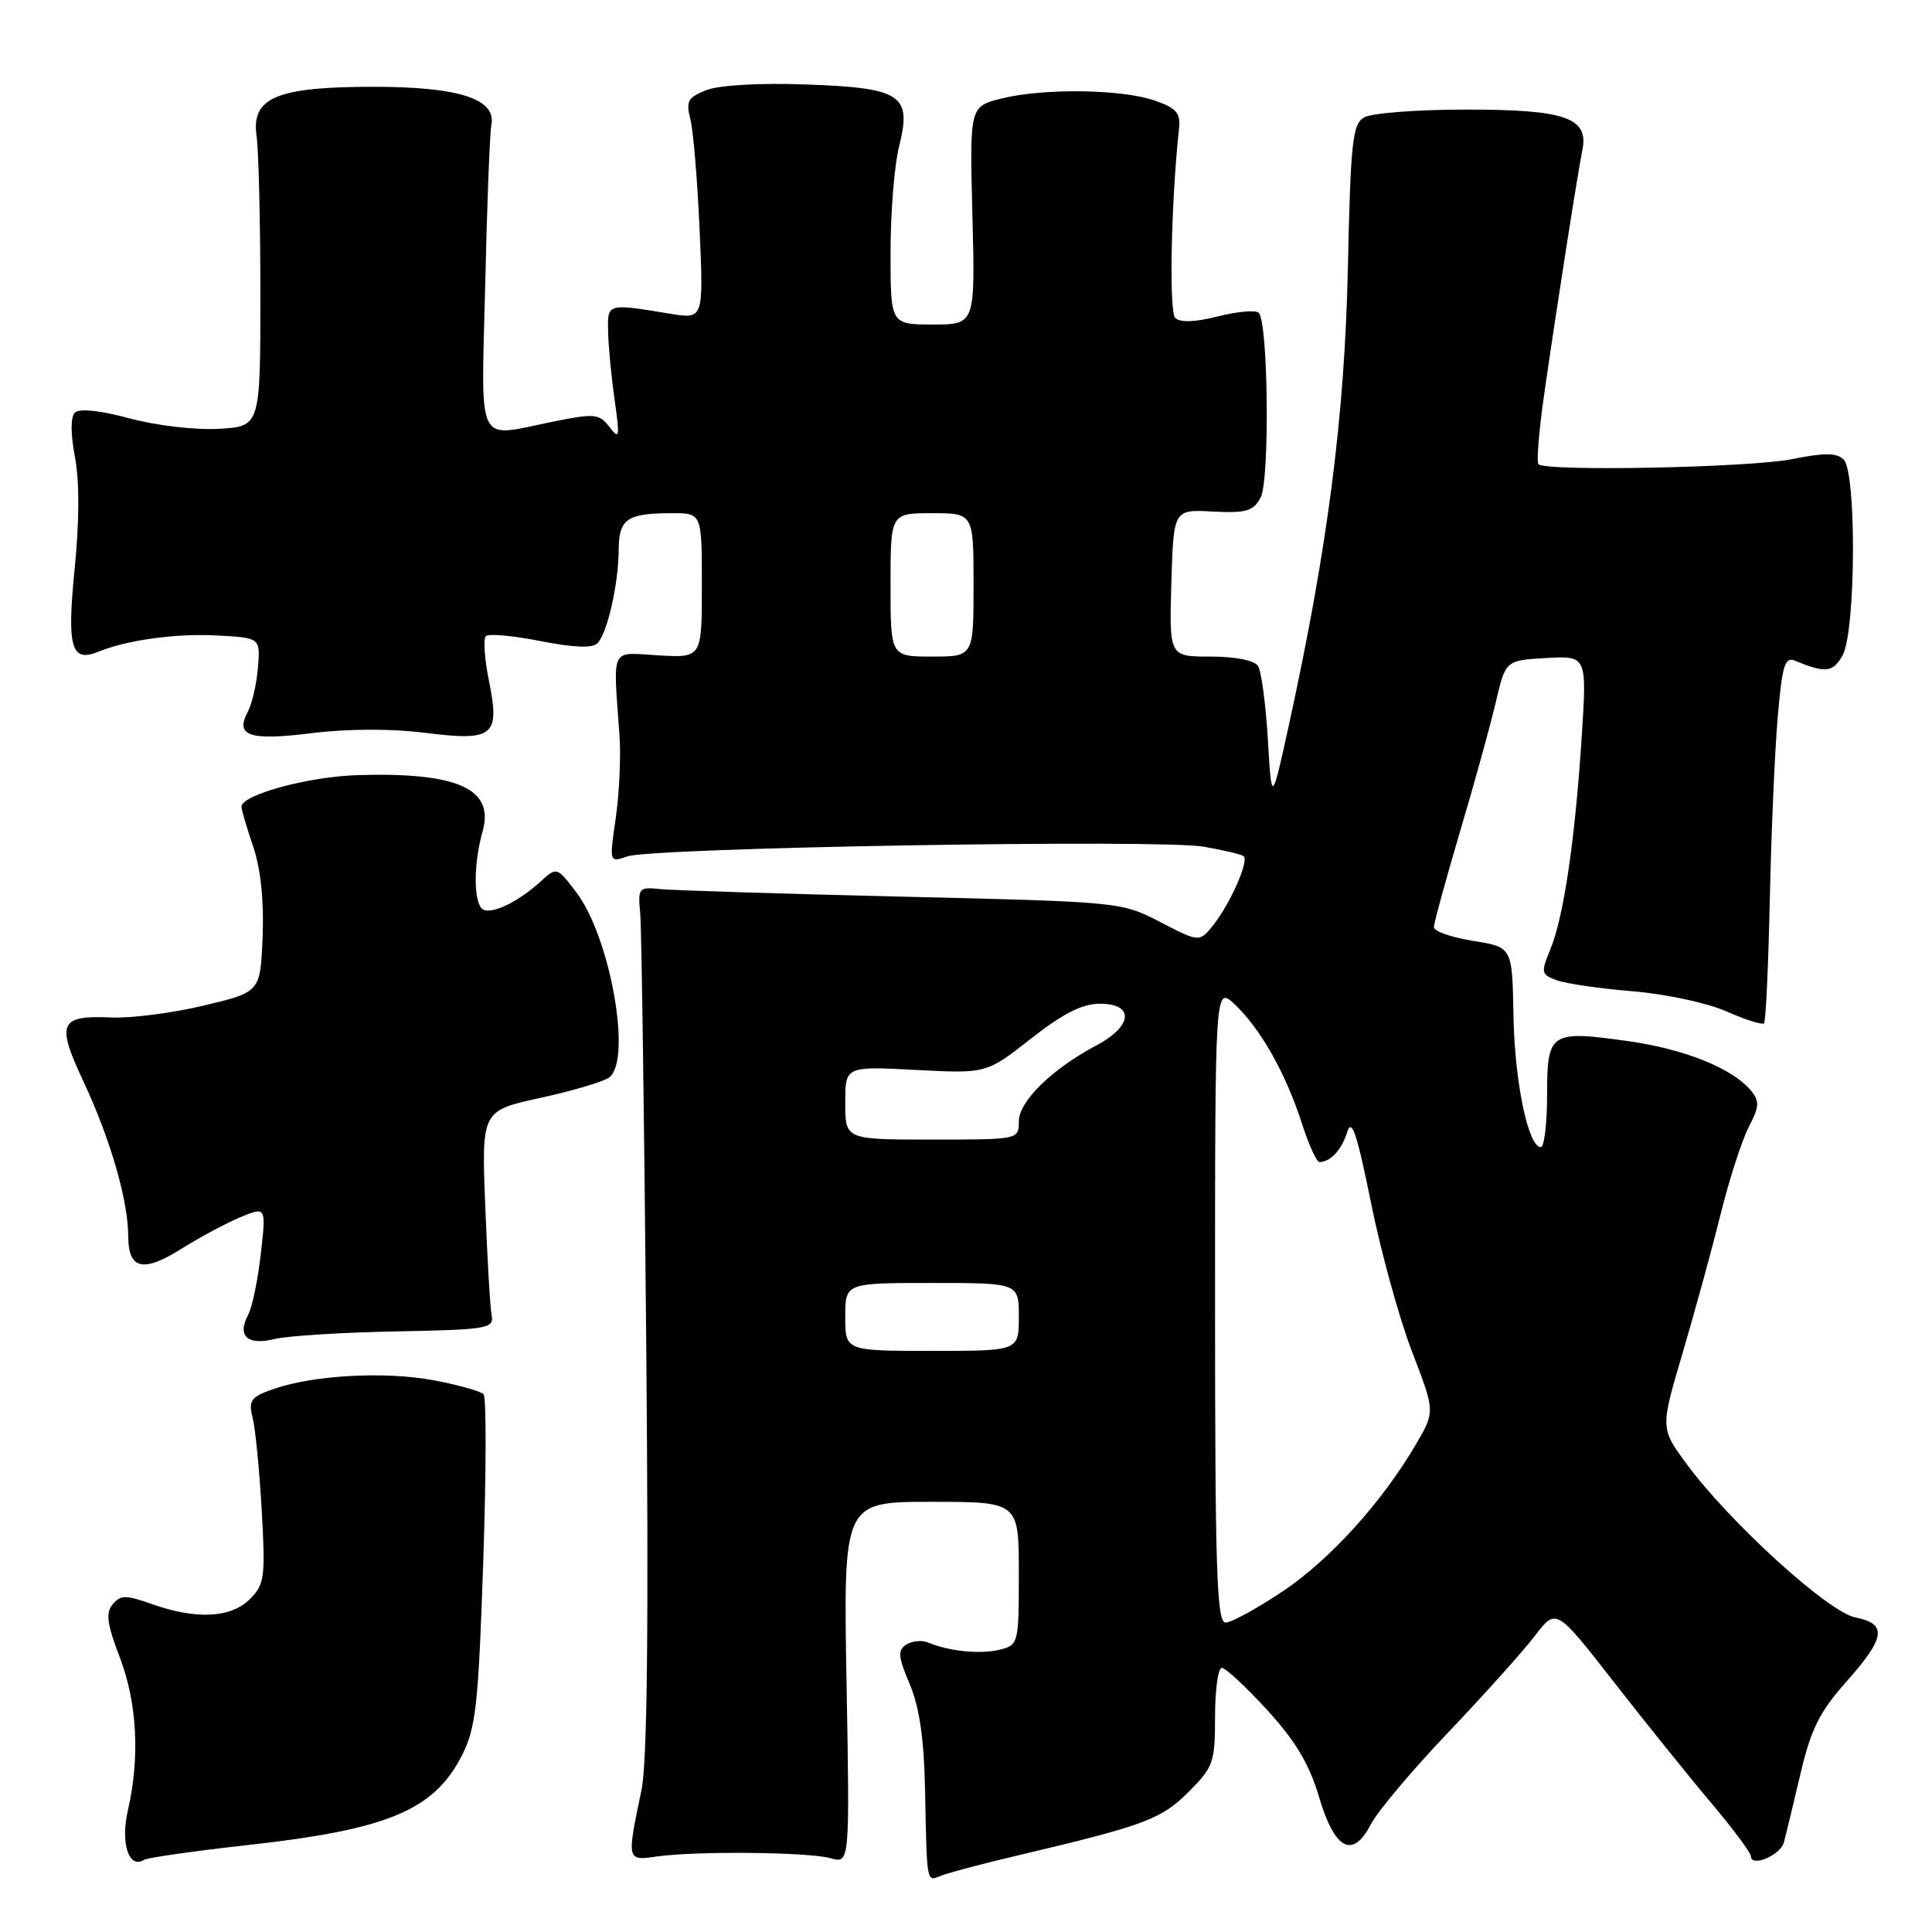 <?xml version="1.0" encoding="UTF-8" standalone="no"?>
<!DOCTYPE svg PUBLIC "-//W3C//DTD SVG 1.1//EN" "http://www.w3.org/Graphics/SVG/1.1/DTD/svg11.dtd" >
<svg xmlns="http://www.w3.org/2000/svg" xmlns:xlink="http://www.w3.org/1999/xlink" version="1.1" viewBox="0 0 256 256">
 <g >
 <path fill="currentColor"
d=" M 135.00 245.82 C 151.65 241.89 153.88 241.06 157.49 237.44 C 160.78 234.15 161.00 233.53 161.00 227.47 C 161.00 223.91 161.40 221.00 161.90 221.00 C 162.39 221.00 165.10 223.52 167.92 226.60 C 171.66 230.70 173.49 233.76 174.76 238.04 C 176.84 245.11 179.23 246.39 181.64 241.74 C 182.51 240.04 187.12 234.57 191.88 229.57 C 196.63 224.58 201.80 218.83 203.36 216.78 C 206.19 213.06 206.19 213.06 213.77 222.78 C 217.94 228.13 223.74 235.34 226.67 238.81 C 229.60 242.28 232.00 245.50 232.00 245.96 C 232.00 247.47 235.92 245.84 236.37 244.14 C 236.62 243.24 237.59 239.18 238.55 235.13 C 239.96 229.12 241.08 226.85 244.64 222.85 C 249.86 216.97 250.11 215.17 245.82 214.31 C 242.23 213.60 229.12 201.65 223.46 193.95 C 220.01 189.24 220.01 189.24 222.93 179.37 C 224.53 173.94 226.80 165.68 227.96 161.00 C 229.12 156.32 230.82 151.07 231.72 149.33 C 233.13 146.62 233.17 145.91 232.00 144.50 C 229.58 141.58 223.27 139.03 215.89 137.98 C 205.39 136.49 205.00 136.75 205.00 145.07 C 205.00 148.88 204.62 152.00 204.16 152.00 C 202.49 152.00 200.69 143.31 200.54 134.50 C 200.38 125.50 200.38 125.50 195.19 124.67 C 192.34 124.22 190.00 123.40 190.00 122.86 C 190.00 122.32 191.56 116.62 193.46 110.19 C 195.37 103.76 197.51 96.03 198.21 93.00 C 199.50 87.50 199.50 87.50 204.89 87.19 C 210.28 86.89 210.28 86.89 209.58 97.69 C 208.71 111.26 207.19 121.54 205.43 125.79 C 204.15 128.88 204.20 129.13 206.29 129.89 C 207.50 130.34 212.03 131.00 216.35 131.35 C 220.70 131.71 226.22 132.89 228.75 134.01 C 231.26 135.12 233.50 135.83 233.74 135.59 C 233.98 135.36 234.32 127.95 234.51 119.14 C 234.70 110.33 235.17 99.47 235.56 95.01 C 236.16 88.07 236.50 86.99 237.88 87.56 C 241.91 89.22 242.87 89.11 244.15 86.84 C 245.90 83.75 246.02 62.62 244.30 60.90 C 243.38 59.98 241.78 59.97 237.38 60.85 C 231.84 61.96 204.83 62.50 203.85 61.51 C 203.58 61.24 203.92 57.08 204.61 52.26 C 206.18 41.30 208.98 23.36 209.68 19.84 C 210.52 15.57 207.37 14.50 194.00 14.52 C 187.68 14.53 181.71 14.99 180.75 15.56 C 179.21 16.46 178.96 18.81 178.60 35.54 C 178.18 55.12 175.92 72.59 170.80 96.00 C 168.50 106.50 168.50 106.50 168.00 98.00 C 167.72 93.33 167.14 88.94 166.69 88.25 C 166.21 87.50 163.69 87.00 160.40 87.00 C 154.93 87.00 154.93 87.00 155.21 77.25 C 155.50 67.50 155.50 67.50 160.70 67.78 C 165.13 68.01 166.07 67.74 167.04 65.93 C 168.26 63.65 168.05 42.71 166.79 41.45 C 166.40 41.06 163.97 41.27 161.39 41.92 C 158.32 42.70 156.36 42.76 155.72 42.12 C 154.88 41.28 155.18 26.63 156.23 17.02 C 156.45 14.98 155.88 14.32 153.00 13.32 C 148.61 11.80 138.21 11.67 132.68 13.06 C 128.48 14.12 128.48 14.12 128.85 28.56 C 129.22 43.00 129.22 43.00 123.61 43.00 C 118.00 43.00 118.00 43.00 118.00 33.44 C 118.00 28.19 118.51 21.85 119.14 19.37 C 120.85 12.56 119.46 11.64 106.74 11.19 C 100.73 10.97 95.32 11.28 93.64 11.93 C 91.15 12.89 90.87 13.40 91.47 15.77 C 91.86 17.27 92.41 23.85 92.70 30.40 C 93.22 42.29 93.22 42.29 88.86 41.58 C 80.38 40.19 80.49 40.15 80.58 44.00 C 80.62 45.92 81.01 49.98 81.44 53.00 C 82.15 57.96 82.08 58.31 80.76 56.58 C 79.41 54.83 78.80 54.76 73.47 55.83 C 62.89 57.96 63.78 59.72 64.29 37.75 C 64.53 27.16 64.90 17.62 65.11 16.54 C 65.79 13.11 60.79 11.50 49.50 11.50 C 36.65 11.50 33.26 12.93 34.00 18.03 C 34.27 19.94 34.50 29.38 34.50 39.00 C 34.50 56.50 34.50 56.50 29.00 56.82 C 25.92 57.00 20.72 56.39 17.18 55.44 C 13.25 54.38 10.51 54.09 9.92 54.68 C 9.34 55.26 9.35 57.49 9.93 60.56 C 10.54 63.71 10.52 69.08 9.89 75.41 C 8.85 85.77 9.43 87.82 13.00 86.37 C 16.81 84.81 23.25 83.92 28.62 84.20 C 34.50 84.50 34.50 84.50 34.18 88.44 C 34.01 90.61 33.40 93.24 32.84 94.30 C 31.11 97.53 33.03 98.18 41.36 97.14 C 46.05 96.56 51.82 96.54 56.23 97.09 C 65.43 98.25 66.27 97.57 64.79 90.22 C 64.20 87.32 64.02 84.65 64.38 84.29 C 64.73 83.93 67.98 84.23 71.59 84.94 C 75.97 85.81 78.49 85.91 79.15 85.25 C 80.47 83.93 81.95 77.44 81.98 72.86 C 82.00 68.74 83.09 68.00 89.08 68.00 C 93.00 68.00 93.00 68.00 93.00 77.59 C 93.00 87.17 93.00 87.17 87.25 86.84 C 80.76 86.46 81.24 85.47 82.09 97.50 C 82.28 100.25 82.06 105.16 81.59 108.40 C 80.73 114.30 80.73 114.30 83.12 113.48 C 86.48 112.31 153.45 111.18 159.42 112.18 C 162.13 112.64 164.55 113.22 164.81 113.47 C 165.48 114.14 163.03 119.69 160.84 122.48 C 158.95 124.88 158.95 124.88 153.77 122.19 C 148.60 119.51 148.50 119.50 119.54 118.81 C 103.57 118.43 89.15 117.98 87.50 117.81 C 84.63 117.51 84.51 117.65 84.83 121.00 C 85.01 122.92 85.37 148.66 85.63 178.19 C 85.96 215.43 85.77 233.51 85.00 237.19 C 83.04 246.57 83.04 246.57 87.00 246.00 C 92.22 245.25 107.13 245.40 110.05 246.22 C 112.60 246.94 112.60 246.94 112.17 222.97 C 111.75 199.00 111.75 199.00 123.38 199.00 C 135.00 199.00 135.00 199.00 135.00 208.48 C 135.00 217.77 134.95 217.97 132.49 218.59 C 129.95 219.23 125.76 218.81 123.00 217.65 C 122.17 217.30 120.87 217.42 120.10 217.91 C 118.92 218.66 118.99 219.49 120.54 223.15 C 121.82 226.18 122.44 230.38 122.57 237.00 C 122.83 249.87 122.73 249.32 124.75 248.52 C 125.71 248.14 130.32 246.92 135.00 245.82 Z  M 32.75 244.49 C 51.42 242.42 57.49 239.88 61.21 232.60 C 63.05 228.98 63.39 225.97 64.03 207.00 C 64.43 195.18 64.45 185.16 64.08 184.75 C 63.71 184.34 60.73 183.51 57.45 182.89 C 50.98 181.68 41.45 182.21 36.16 184.08 C 33.22 185.12 32.90 185.57 33.48 187.88 C 33.84 189.32 34.38 194.84 34.68 200.14 C 35.18 209.01 35.06 209.94 33.11 211.89 C 30.61 214.39 26.04 214.63 20.19 212.57 C 16.66 211.32 15.98 211.32 14.93 212.58 C 13.98 213.72 14.18 215.19 15.87 219.60 C 18.17 225.63 18.56 232.86 16.95 239.86 C 15.94 244.23 17.07 247.70 19.09 246.44 C 19.56 246.15 25.71 245.27 32.75 244.49 Z  M 52.50 176.42 C 64.51 176.19 65.47 176.03 65.15 174.34 C 64.95 173.33 64.57 166.80 64.30 159.84 C 63.80 147.18 63.80 147.18 71.65 145.46 C 75.97 144.52 80.06 143.30 80.75 142.75 C 83.76 140.35 80.85 124.12 76.35 118.22 C 73.79 114.86 73.78 114.85 71.64 116.80 C 68.66 119.52 65.14 121.21 63.98 120.49 C 62.74 119.72 62.72 114.48 63.93 110.24 C 65.57 104.54 60.75 102.33 47.52 102.70 C 40.91 102.89 32.00 105.30 32.00 106.90 C 32.00 107.31 32.70 109.69 33.55 112.18 C 34.54 115.11 34.99 119.34 34.80 124.09 C 34.50 131.46 34.50 131.46 27.00 133.24 C 22.88 134.23 17.36 134.94 14.74 134.82 C 7.86 134.52 7.42 135.54 11.06 143.31 C 14.63 150.94 16.97 159.03 16.99 163.78 C 17.00 168.22 18.96 168.68 24.09 165.44 C 26.44 163.96 29.92 162.10 31.82 161.30 C 35.27 159.86 35.27 159.86 34.56 166.13 C 34.17 169.58 33.42 173.22 32.88 174.22 C 31.38 177.02 32.79 178.31 36.37 177.43 C 38.09 177.01 45.35 176.55 52.50 176.42 Z  M 161.00 172.83 C 161.00 130.65 161.00 130.65 163.60 133.08 C 166.98 136.24 170.36 142.20 172.47 148.75 C 173.40 151.64 174.46 153.99 174.83 153.98 C 176.31 153.95 177.77 152.37 178.50 150.03 C 179.11 148.10 179.80 150.16 181.66 159.36 C 182.97 165.85 185.42 174.74 187.10 179.10 C 190.16 187.05 190.16 187.05 187.62 191.38 C 183.10 199.09 176.20 206.70 169.91 210.90 C 166.54 213.15 163.15 215.00 162.39 215.00 C 161.23 215.00 161.00 208.11 161.00 172.83 Z  M 112.00 174.50 C 112.00 170.00 112.00 170.00 123.50 170.00 C 135.00 170.00 135.00 170.00 135.00 174.50 C 135.00 179.00 135.00 179.00 123.50 179.00 C 112.00 179.00 112.00 179.00 112.00 174.50 Z  M 112.00 146.14 C 112.00 141.28 112.00 141.28 121.35 141.77 C 130.71 142.26 130.71 142.26 136.60 137.63 C 140.87 134.28 143.40 133.00 145.75 133.00 C 150.35 133.00 150.09 135.97 145.28 138.52 C 139.35 141.67 135.00 145.94 135.00 148.60 C 135.00 150.99 134.97 151.00 123.50 151.00 C 112.00 151.00 112.00 151.00 112.00 146.14 Z  M 118.00 77.50 C 118.00 68.00 118.00 68.00 123.50 68.00 C 129.00 68.00 129.00 68.00 129.00 77.50 C 129.00 87.00 129.00 87.00 123.50 87.00 C 118.00 87.00 118.00 87.00 118.00 77.50 Z "/>
</g>
</svg>